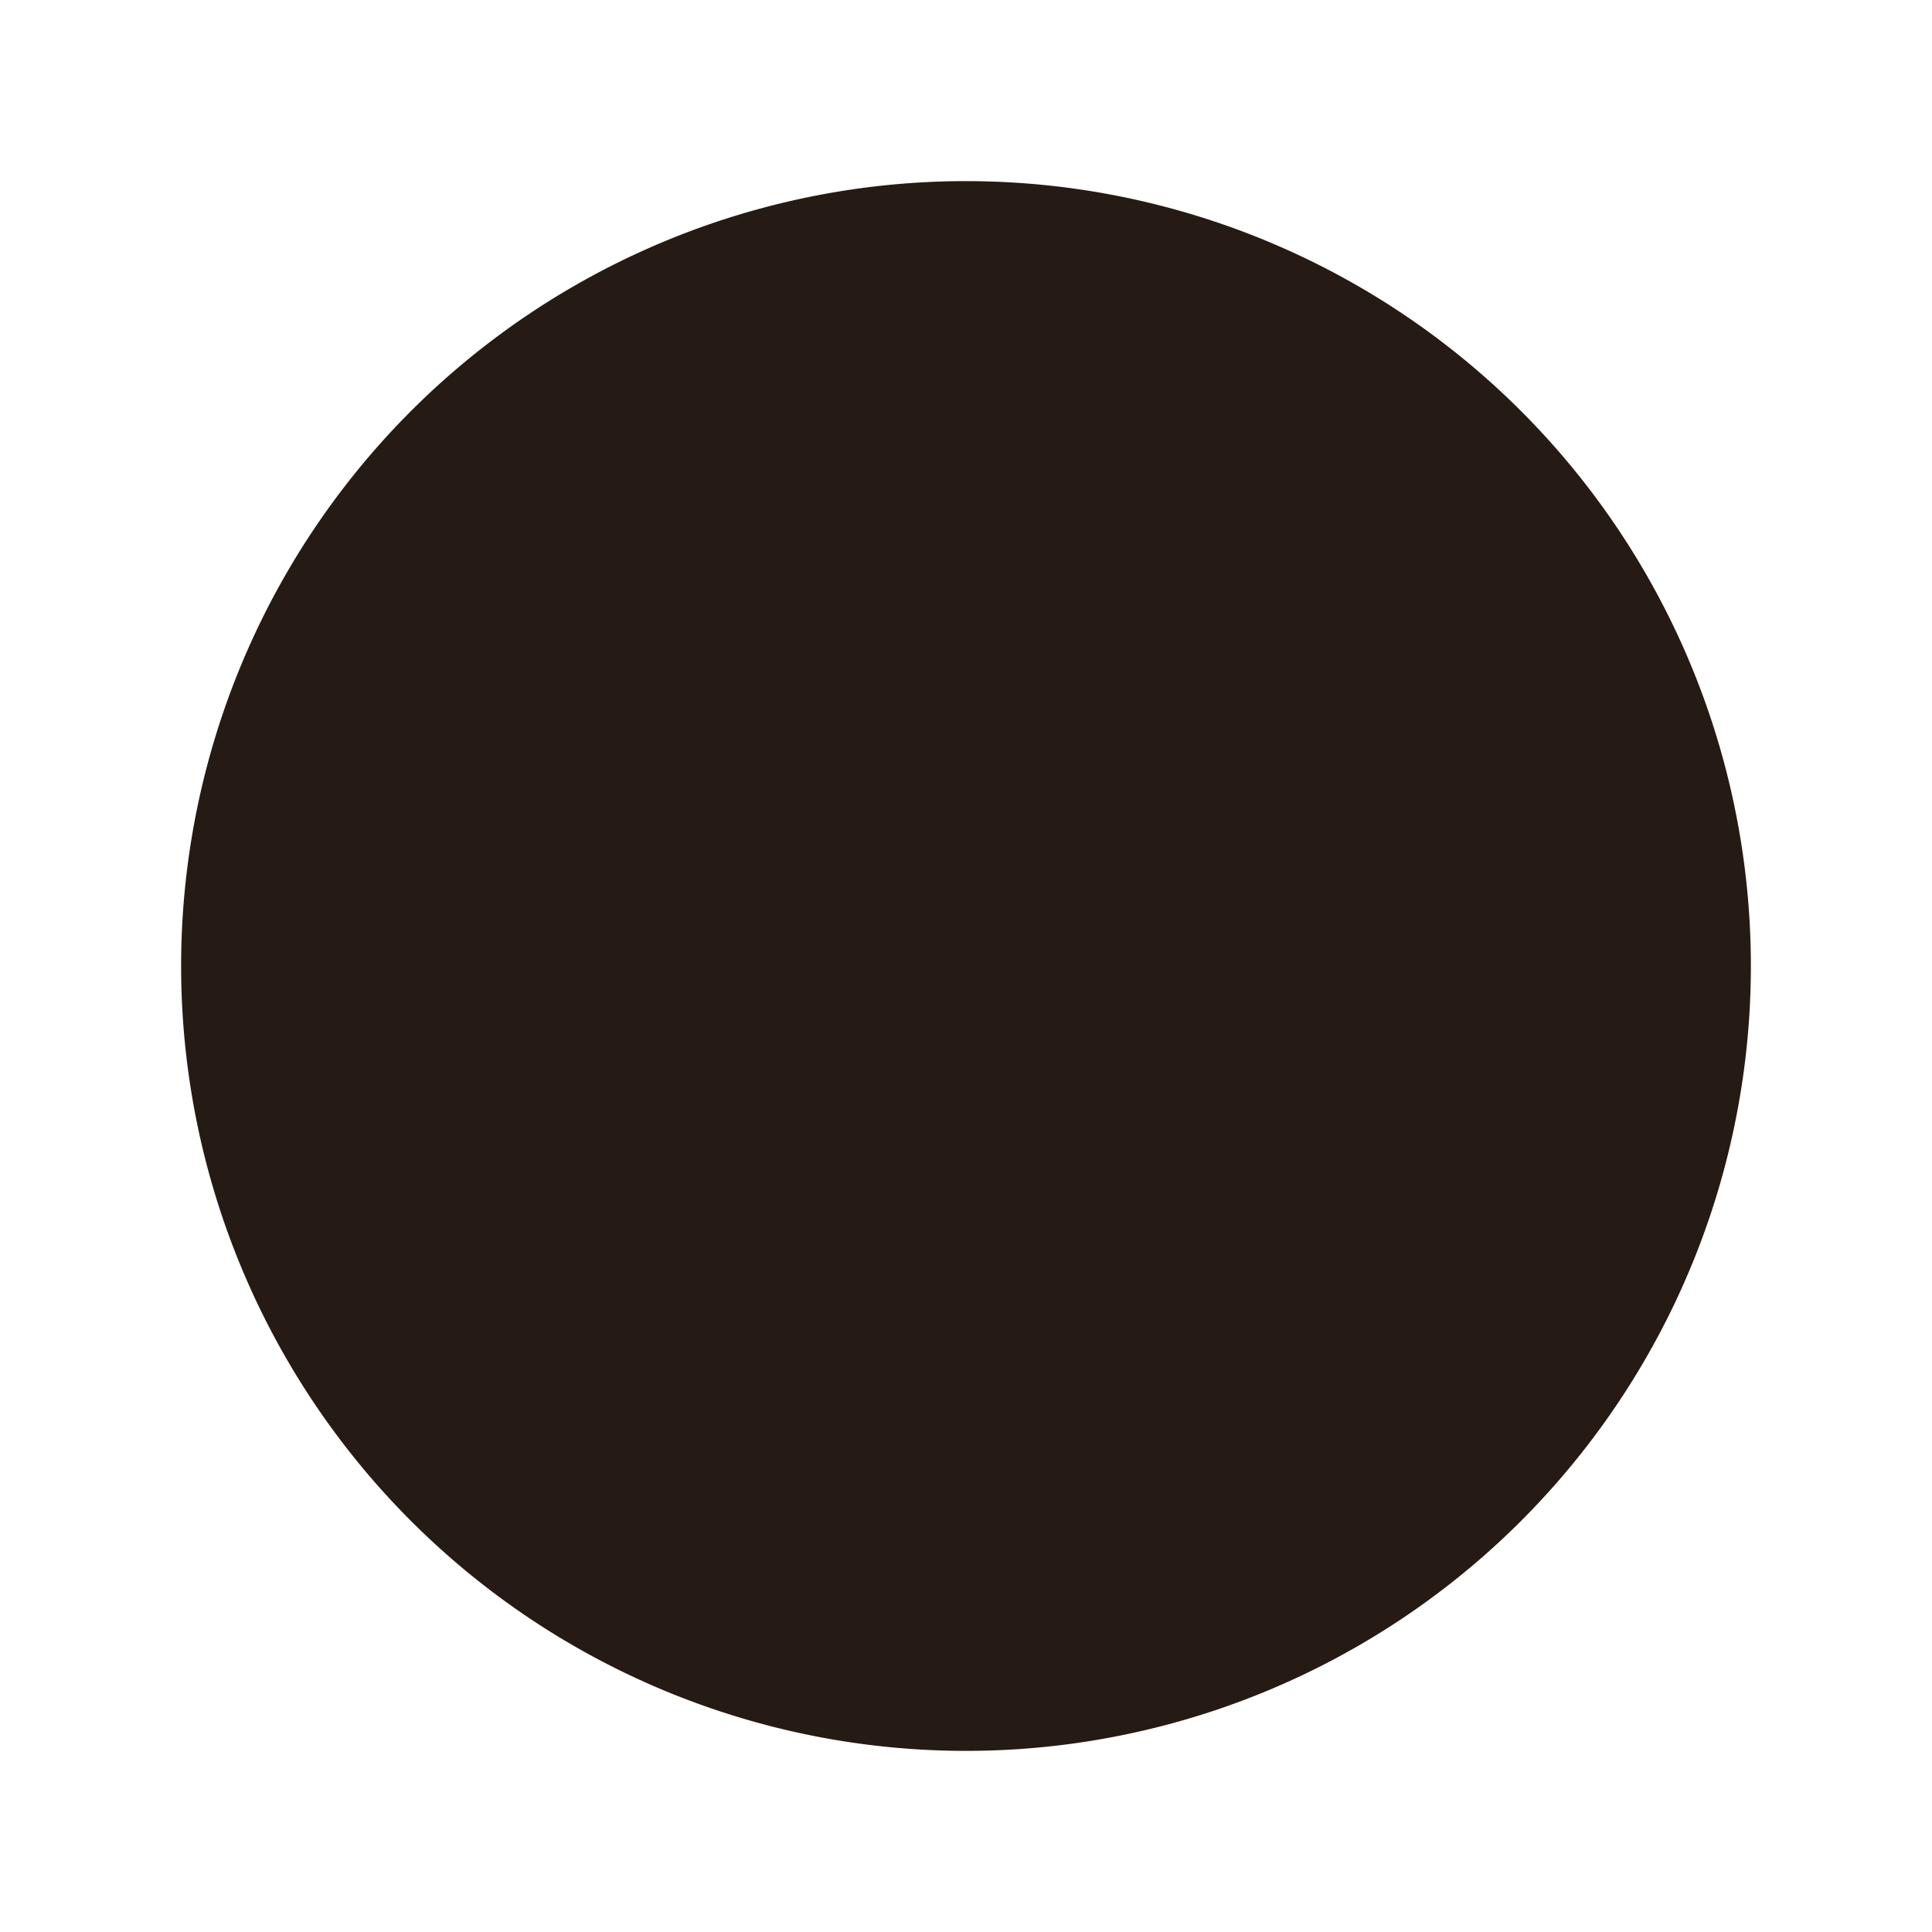 <svg width="32" height="32" version="1.1" viewBox="0 0 32 32" xmlns="http://www.w3.org/2000/svg">
 <path d="m3 16a13 13 0 0 1 13-13 13 13 0 0 1 13 13 13 13 0 0 1-13 13 13 13 0 0 1-13-13z" fill="#261a15" stroke-width="1.083"/>
 <circle cx="11.5" cy="10.5" r="1.5" fill="#261a15"/>
 <circle cx="21.049" cy="18.964" r="2.5" fill="#261a15"/>
 <circle cx="9.778" cy="19.751" r="2.5" fill="#261a15"/>
 <circle cx="14.716" cy="23.659" r="1.5" fill="#261a15"/>
 <circle cx="18.5" cy="9.5" r=".5" fill="#261a15"/>
</svg>
